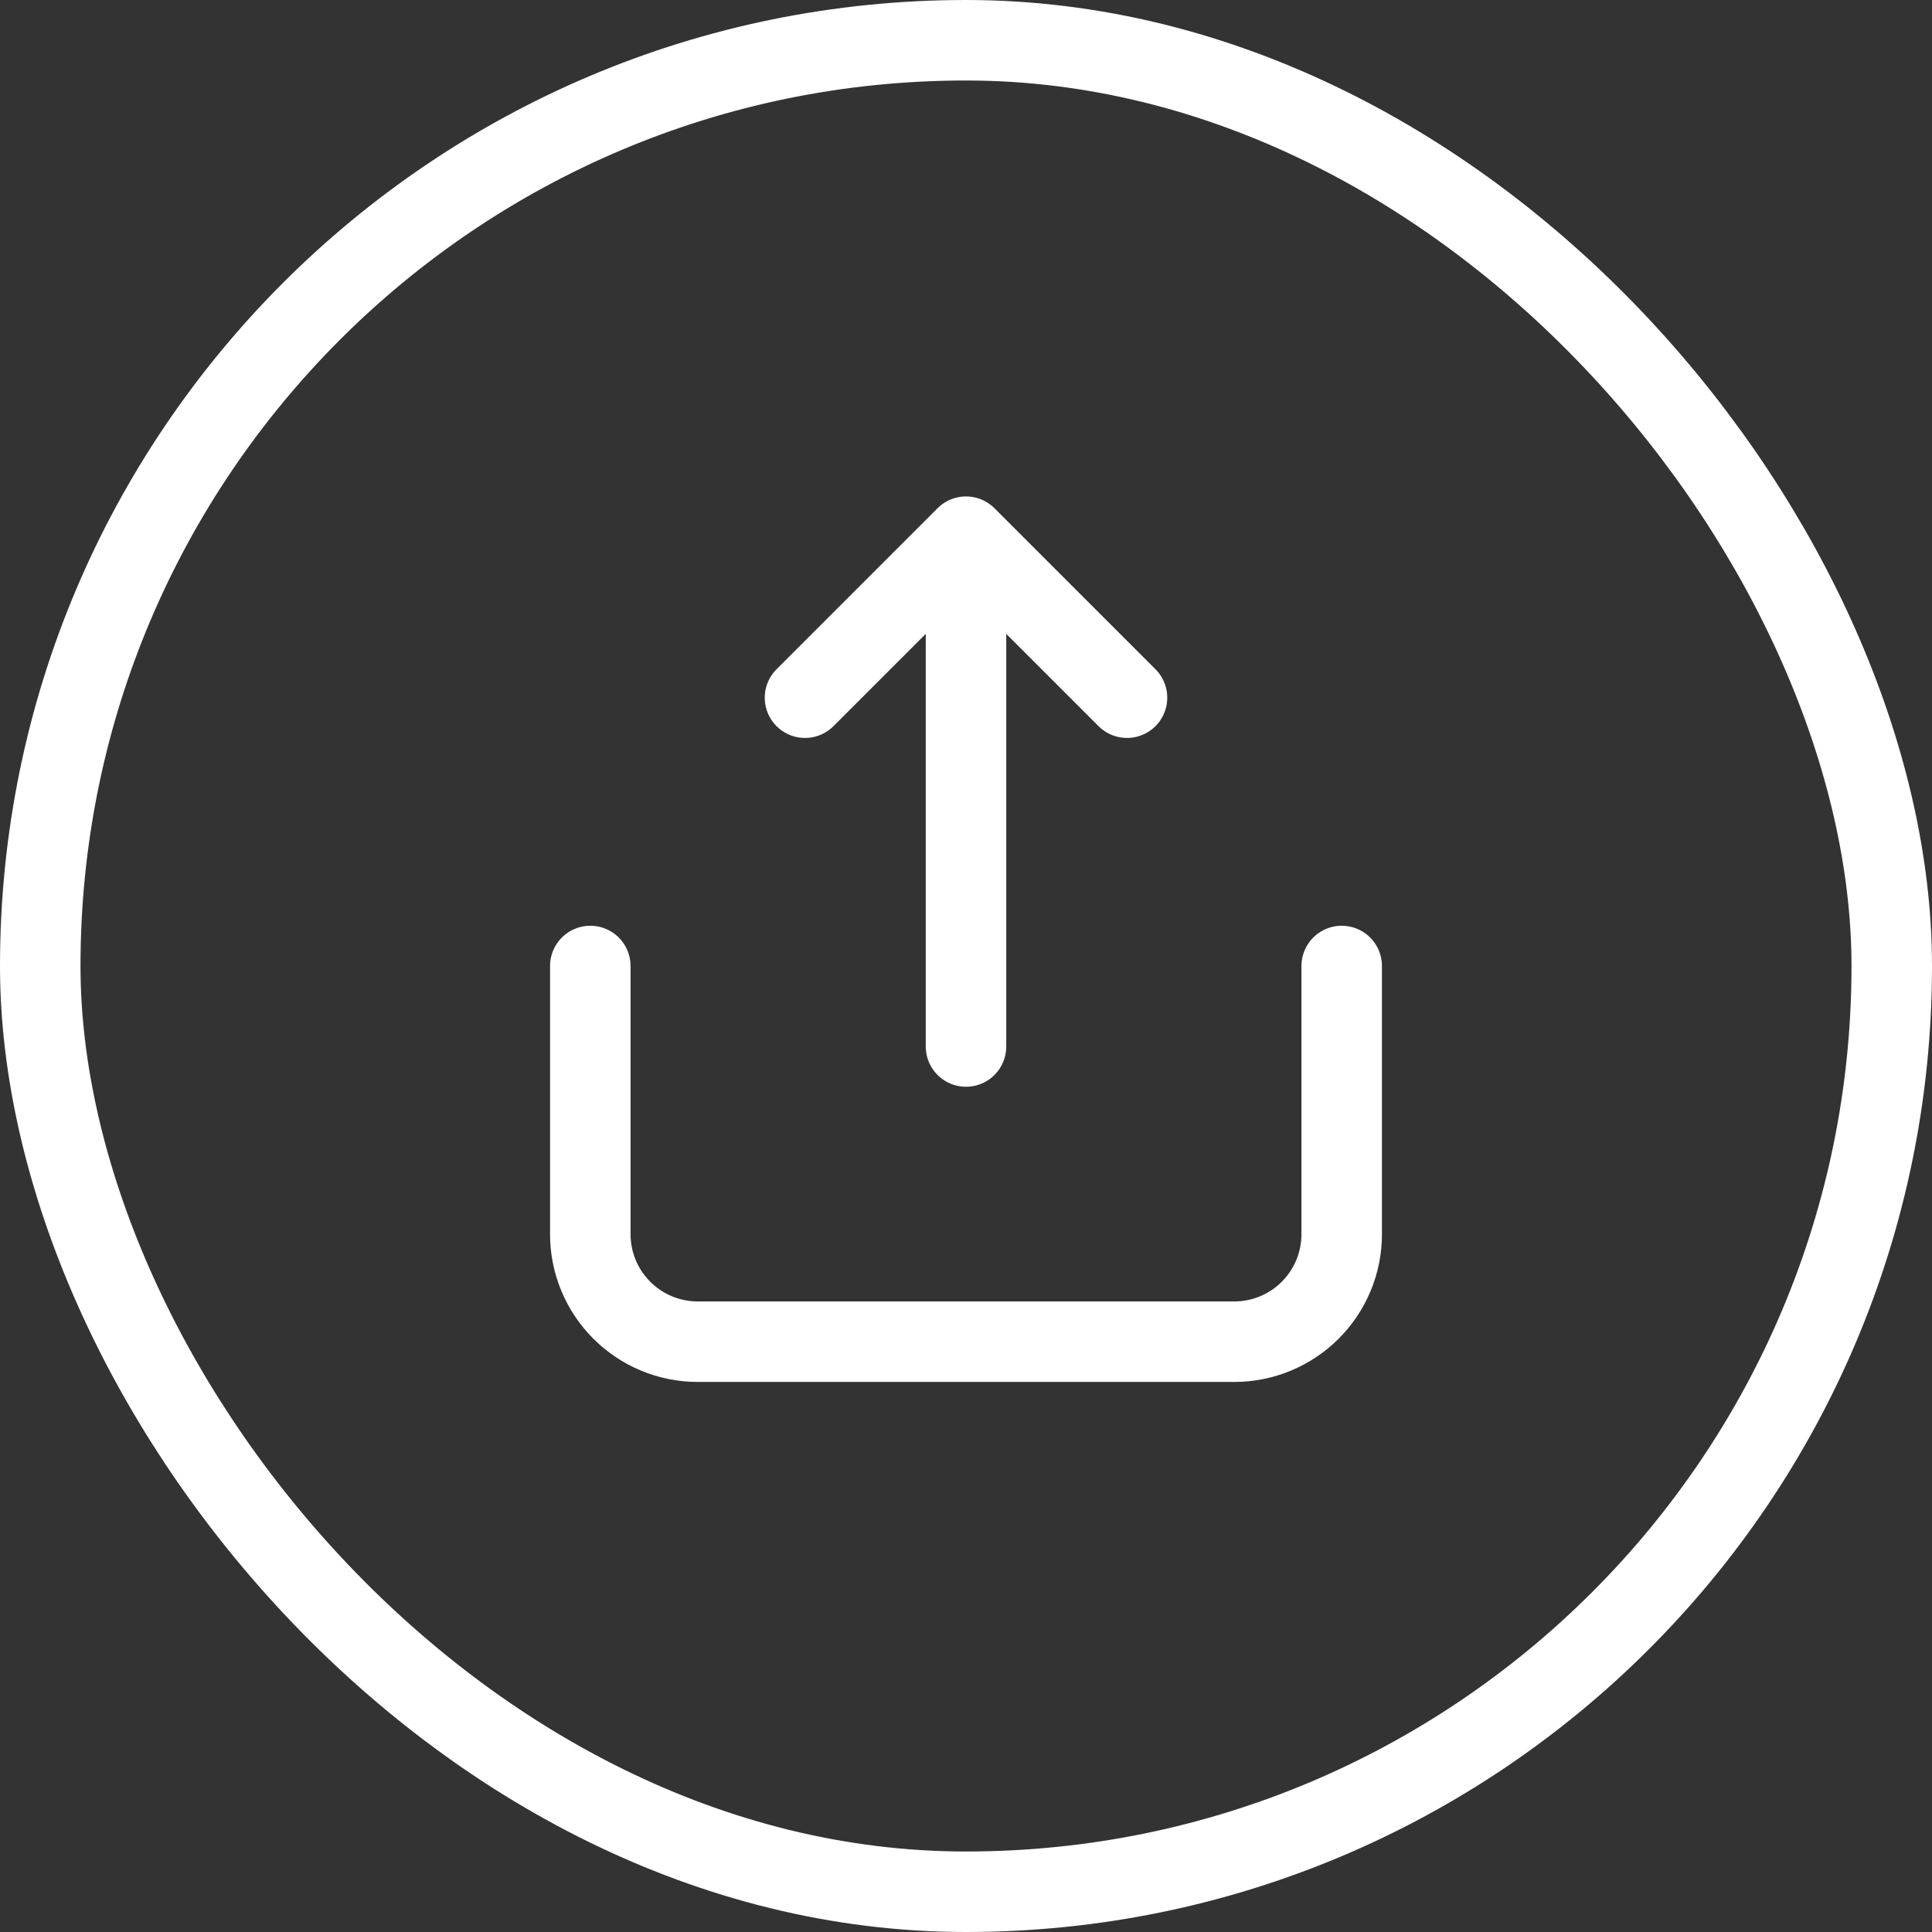 <svg width="24" height="24" viewBox="0 0 24 24" fill="none" xmlns="http://www.w3.org/2000/svg">
<rect x="0" y="0" width="24" height="24" fill="#333333" stroke="none"/>
<rect x="0.5" y="0.5" width="23" height="23" rx="11.5" stroke="white"/>
<path d="M12 7.333V13M14 8.667L12 6.667L10 8.667M7.333 12V15.333C7.333 15.687 7.474 16.026 7.724 16.276C7.974 16.526 8.313 16.667 8.667 16.667H15.333C15.687 16.667 16.026 16.526 16.276 16.276C16.526 16.026 16.667 15.687 16.667 15.333V12" stroke="white" stroke-linecap="round" stroke-linejoin="round"/>
</svg>
